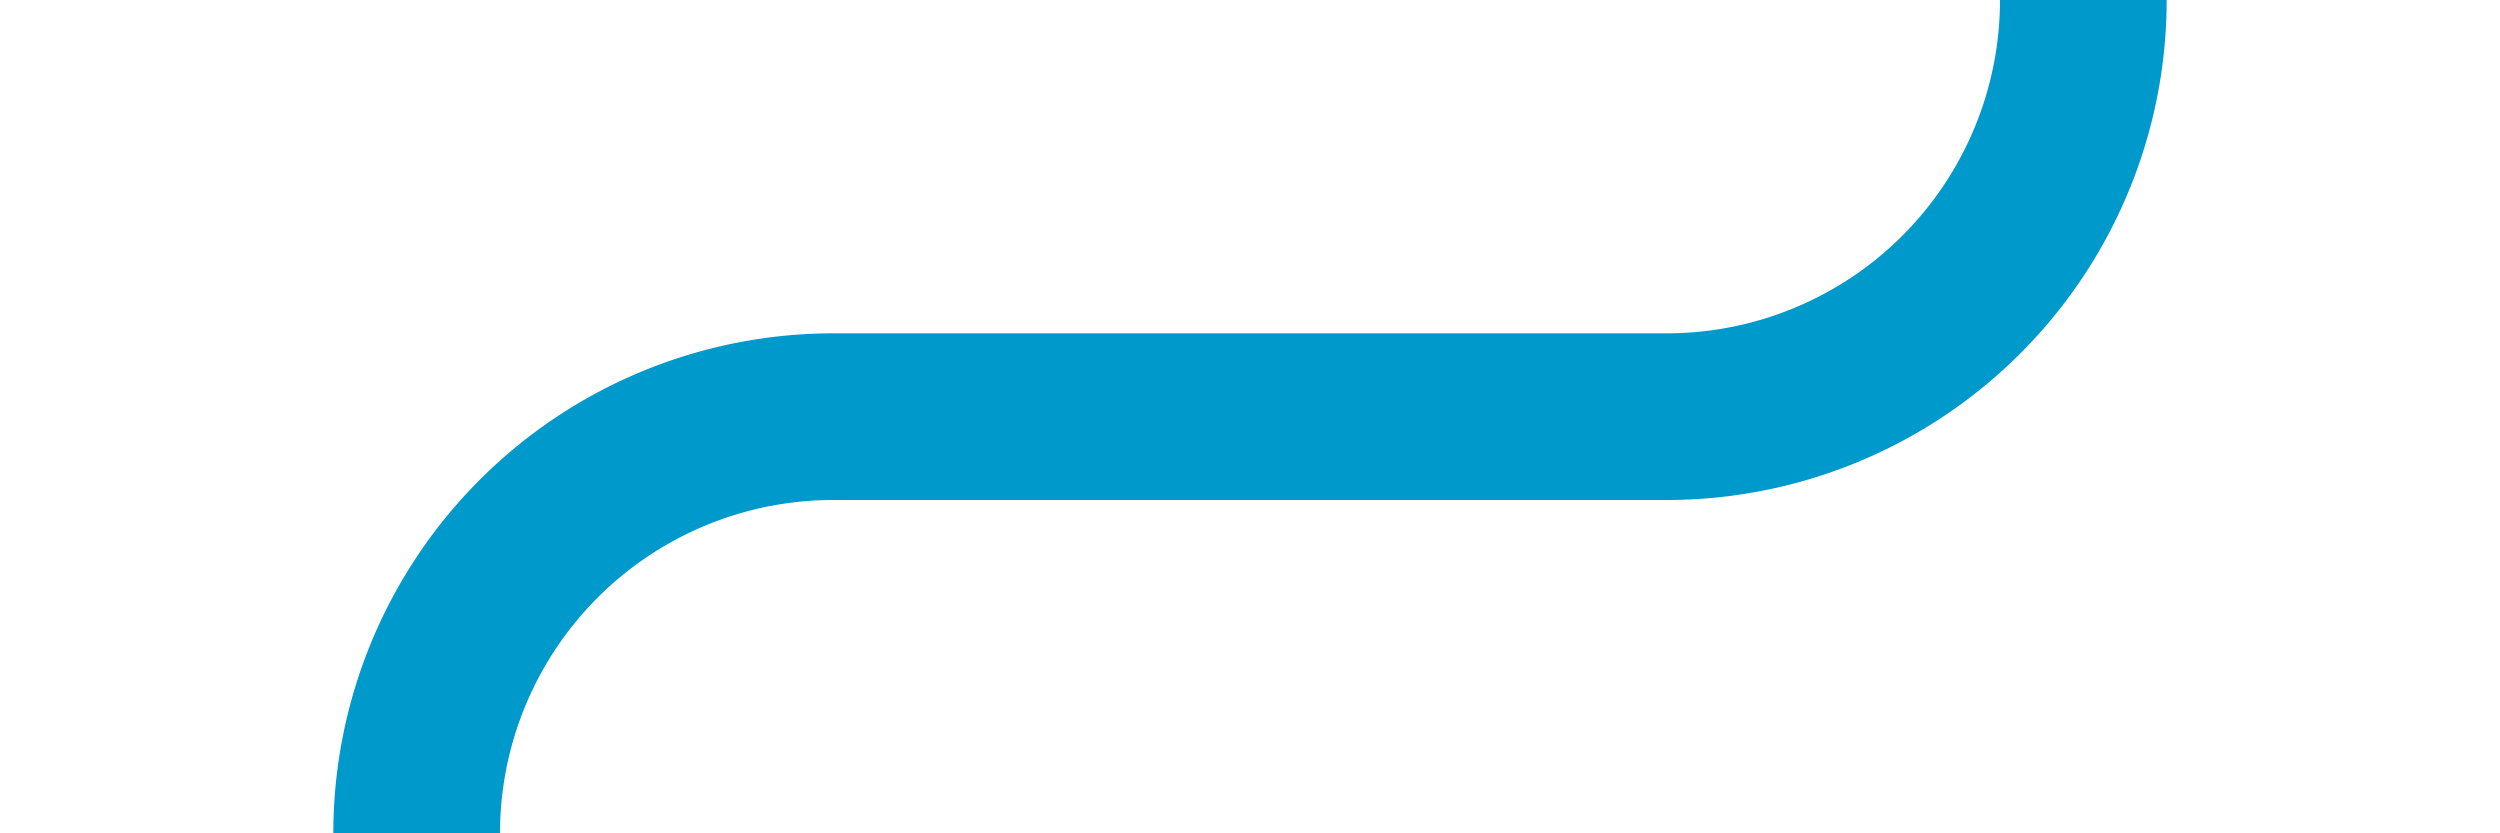 ﻿<?xml version="1.0" encoding="utf-8"?>
<svg version="1.1" xmlns:xlink="http://www.w3.org/1999/xlink" width="30px" height="10px" preserveAspectRatio="xMinYMid meet" viewBox="514 56  30 8" xmlns="http://www.w3.org/2000/svg">
  <path d="M 539 47  L 539 55  A 5 5 0 0 1 534 60 L 524 60  A 5 5 0 0 0 519 65 L 519 70  " stroke-width="2" stroke="#0099cc" fill="none" />
</svg>